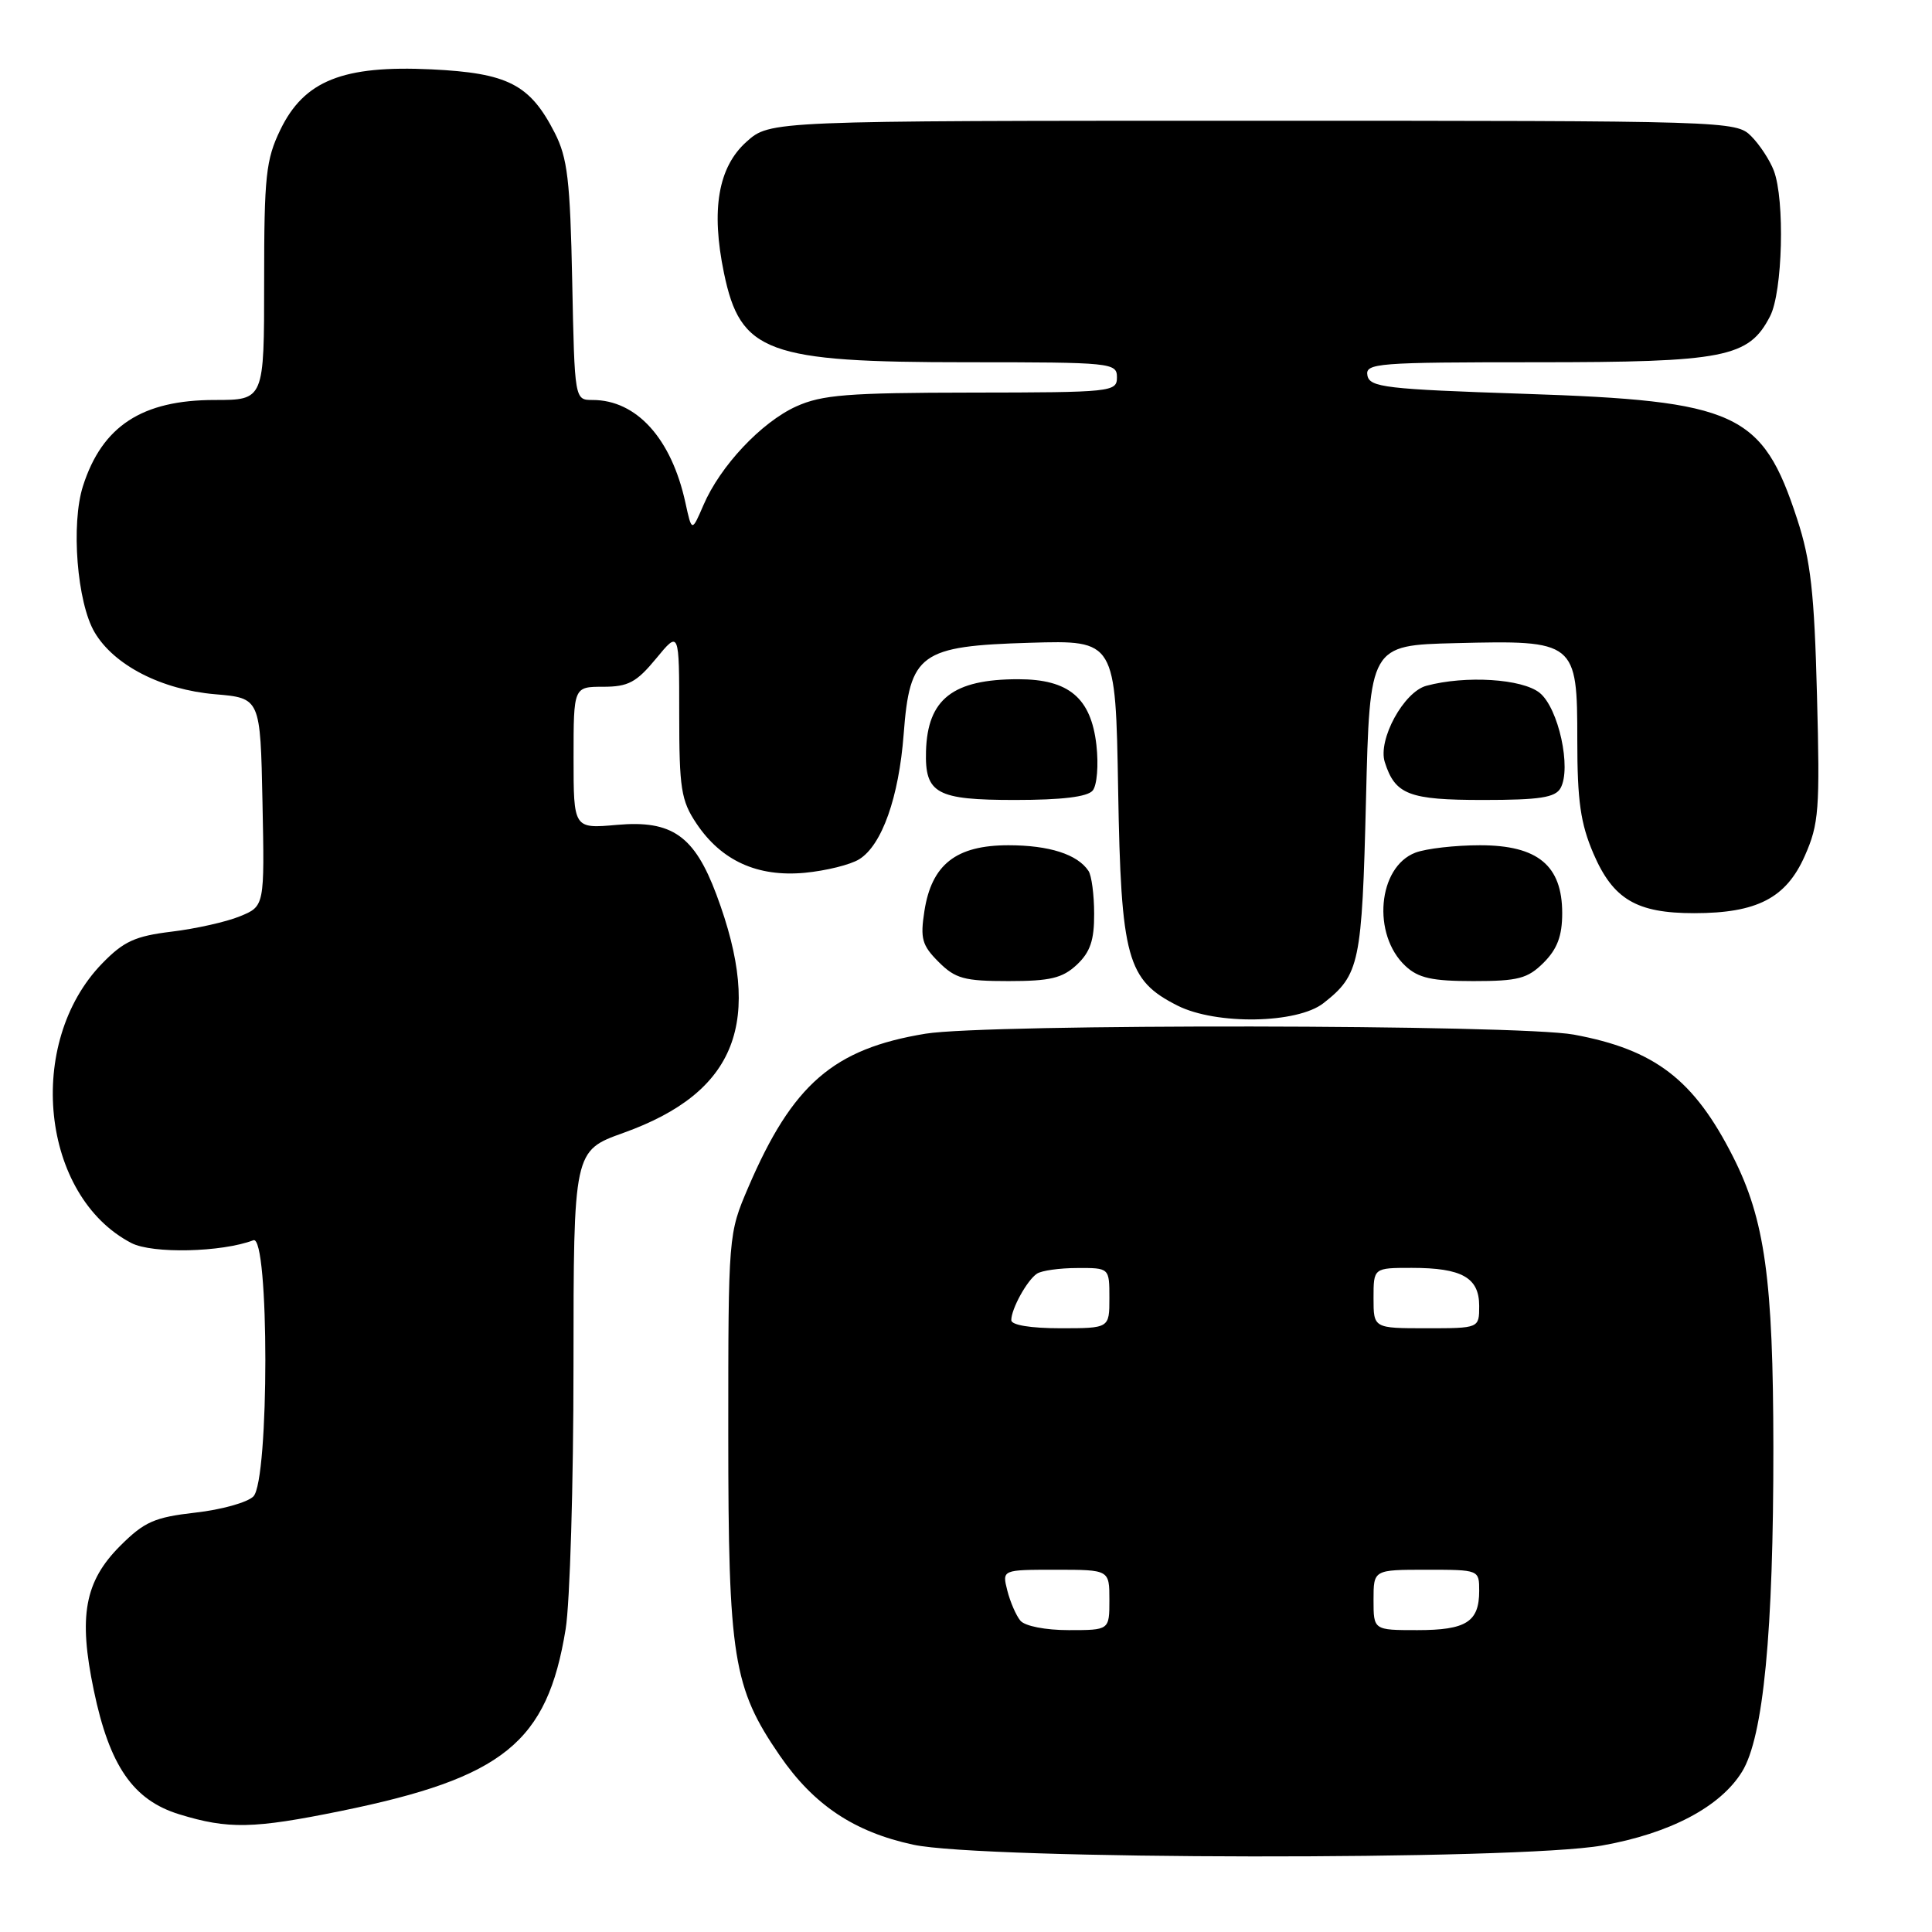 <?xml version="1.0" encoding="UTF-8" standalone="no"?>
<!DOCTYPE svg PUBLIC "-//W3C//DTD SVG 1.1//EN" "http://www.w3.org/Graphics/SVG/1.1/DTD/svg11.dtd" >
<svg xmlns="http://www.w3.org/2000/svg" xmlns:xlink="http://www.w3.org/1999/xlink" version="1.1" viewBox="0 0 256 256">
 <g >
 <path fill="currentColor"
d=" M 212.28 244.54 C 221.29 242.94 227.96 239.42 230.83 234.76 C 233.66 230.18 235.00 216.23 234.98 191.79 C 234.96 169.56 233.86 161.60 229.63 153.26 C 224.45 143.04 219.29 139.08 208.53 137.09 C 201.15 135.73 130.84 135.63 122.64 136.97 C 110.43 138.97 105.01 143.67 99.15 157.33 C 96.51 163.49 96.50 163.56 96.50 190.00 C 96.50 219.66 97.13 223.61 103.33 232.63 C 107.82 239.16 113.17 242.74 121.00 244.43 C 130.27 246.44 201.16 246.53 212.28 244.54 Z  M 45.15 239.97 C 66.72 235.57 72.51 230.89 74.95 215.87 C 75.52 212.37 75.99 196.67 75.99 180.99 C 76.00 152.48 76.00 152.48 82.61 150.11 C 97.61 144.73 101.24 135.41 94.93 118.54 C 92.01 110.74 89.04 108.65 81.75 109.30 C 76.00 109.81 76.00 109.81 76.00 100.41 C 76.00 91.00 76.00 91.00 79.93 91.00 C 83.24 91.00 84.33 90.42 86.93 87.27 C 90.00 83.54 90.00 83.54 90.00 94.62 C 90.00 104.48 90.25 106.08 92.27 109.10 C 95.57 114.05 100.36 116.23 106.63 115.65 C 109.45 115.38 112.70 114.58 113.86 113.85 C 116.86 111.98 119.10 105.66 119.74 97.29 C 120.55 86.58 121.90 85.60 136.49 85.17 C 147.82 84.83 147.82 84.83 148.16 104.67 C 148.54 127.01 149.33 129.87 156.03 133.25 C 161.16 135.83 171.90 135.65 175.37 132.92 C 180.16 129.16 180.47 127.66 181.00 106.00 C 181.50 85.50 181.50 85.50 192.87 85.22 C 208.80 84.82 209.00 84.98 209.00 98.09 C 209.00 106.14 209.43 109.12 211.14 113.11 C 213.75 119.17 216.85 121.00 224.48 121.00 C 232.81 121.00 236.67 119.00 239.14 113.42 C 241.02 109.18 241.16 107.30 240.76 92.13 C 240.41 78.55 239.93 74.27 238.14 68.80 C 233.52 54.65 230.16 53.11 201.92 52.18 C 183.60 51.57 181.49 51.32 181.19 49.75 C 180.88 48.12 182.47 48.00 203.53 48.00 C 228.56 48.00 231.72 47.38 234.54 41.91 C 236.21 38.70 236.52 26.50 235.04 22.61 C 234.51 21.22 233.16 19.16 232.04 18.04 C 230.03 16.03 229.08 16.00 166.02 16.00 C 102.03 16.00 102.03 16.00 98.92 18.78 C 95.16 22.14 94.19 27.79 95.93 36.18 C 98.12 46.72 101.60 48.00 128.15 48.00 C 147.33 48.00 148.00 48.07 148.00 50.00 C 148.00 51.93 147.33 52.00 128.75 52.02 C 112.30 52.04 108.92 52.31 105.49 53.86 C 100.88 55.96 95.44 61.74 93.21 66.93 C 91.67 70.50 91.67 70.50 90.82 66.61 C 88.97 58.11 84.35 53.00 78.52 53.00 C 76.14 53.00 76.14 53.00 75.82 37.25 C 75.55 23.88 75.20 20.91 73.50 17.59 C 70.22 11.18 67.31 9.68 57.16 9.19 C 45.43 8.63 40.30 10.69 37.15 17.19 C 35.23 21.16 35.00 23.31 35.00 37.32 C 35.00 53.00 35.00 53.00 28.45 53.00 C 18.83 53.00 13.54 56.45 11.00 64.39 C 9.38 69.43 10.21 79.86 12.54 83.79 C 15.11 88.15 21.41 91.39 28.50 91.99 C 34.50 92.50 34.50 92.50 34.78 106.29 C 35.06 120.08 35.06 120.08 31.78 121.42 C 29.98 122.16 25.90 123.07 22.73 123.45 C 17.90 124.04 16.39 124.73 13.54 127.66 C 3.31 138.19 5.43 158.48 17.41 164.71 C 20.20 166.15 29.38 165.94 33.57 164.34 C 35.69 163.52 35.69 196.17 33.57 198.29 C 32.78 199.08 29.32 200.05 25.88 200.43 C 20.46 201.05 19.13 201.64 15.94 204.82 C 11.21 209.55 10.37 214.13 12.43 223.98 C 14.51 233.99 17.64 238.52 23.74 240.40 C 30.24 242.40 33.57 242.33 45.15 239.97 Z  M 142.69 127.83 C 144.46 126.16 145.00 124.58 144.98 121.08 C 144.98 118.56 144.64 116.00 144.23 115.40 C 142.77 113.20 139.02 112.00 133.62 112.00 C 126.69 112.00 123.45 114.54 122.49 120.71 C 121.92 124.37 122.17 125.26 124.37 127.46 C 126.59 129.68 127.77 130.00 133.64 130.00 C 139.17 130.00 140.78 129.61 142.69 127.83 Z  M 204.55 127.55 C 206.35 125.74 207.00 124.01 207.00 121.00 C 207.00 114.68 203.76 112.00 196.11 112.00 C 192.82 112.00 188.97 112.44 187.55 112.98 C 182.56 114.88 181.77 123.85 186.23 128.00 C 187.94 129.60 189.76 130.00 195.23 130.00 C 201.18 130.00 202.42 129.67 204.55 127.55 Z  M 144.79 104.75 C 145.36 104.05 145.58 101.39 145.28 98.72 C 144.57 92.48 141.63 90.00 134.93 90.00 C 126.26 90.00 122.90 92.62 122.70 99.54 C 122.54 105.16 124.08 106.00 134.50 106.00 C 140.69 106.00 144.10 105.59 144.79 104.75 Z  M 206.78 104.43 C 208.25 101.79 206.51 93.83 204.02 91.81 C 201.71 89.94 194.20 89.47 189.00 90.87 C 186.00 91.68 182.55 98.01 183.49 100.98 C 184.86 105.30 186.68 106.00 196.52 106.00 C 204.01 106.00 206.08 105.68 206.78 104.43 Z  M 135.20 214.74 C 134.63 214.05 133.85 212.25 133.47 210.74 C 132.78 208.00 132.78 208.00 139.89 208.00 C 147.00 208.00 147.00 208.00 147.00 212.00 C 147.00 216.00 147.00 216.00 141.62 216.00 C 138.53 216.00 135.80 215.47 135.20 214.74 Z  M 182.00 212.00 C 182.00 208.00 182.00 208.00 189.00 208.00 C 196.00 208.00 196.00 208.00 196.00 210.80 C 196.00 214.91 194.28 216.00 187.80 216.00 C 182.00 216.00 182.00 216.00 182.00 212.00 Z  M 134.00 174.93 C 134.00 173.43 136.09 169.64 137.40 168.77 C 138.00 168.36 140.41 168.02 142.75 168.02 C 147.00 168.00 147.00 168.00 147.00 172.00 C 147.00 176.00 147.00 176.00 140.50 176.00 C 136.57 176.00 134.00 175.58 134.00 174.93 Z  M 182.00 172.00 C 182.00 168.00 182.00 168.00 187.07 168.00 C 193.71 168.00 196.00 169.29 196.00 173.04 C 196.00 176.00 196.00 176.00 189.00 176.00 C 182.00 176.00 182.00 176.00 182.00 172.00 Z "/>
</g>
</svg>